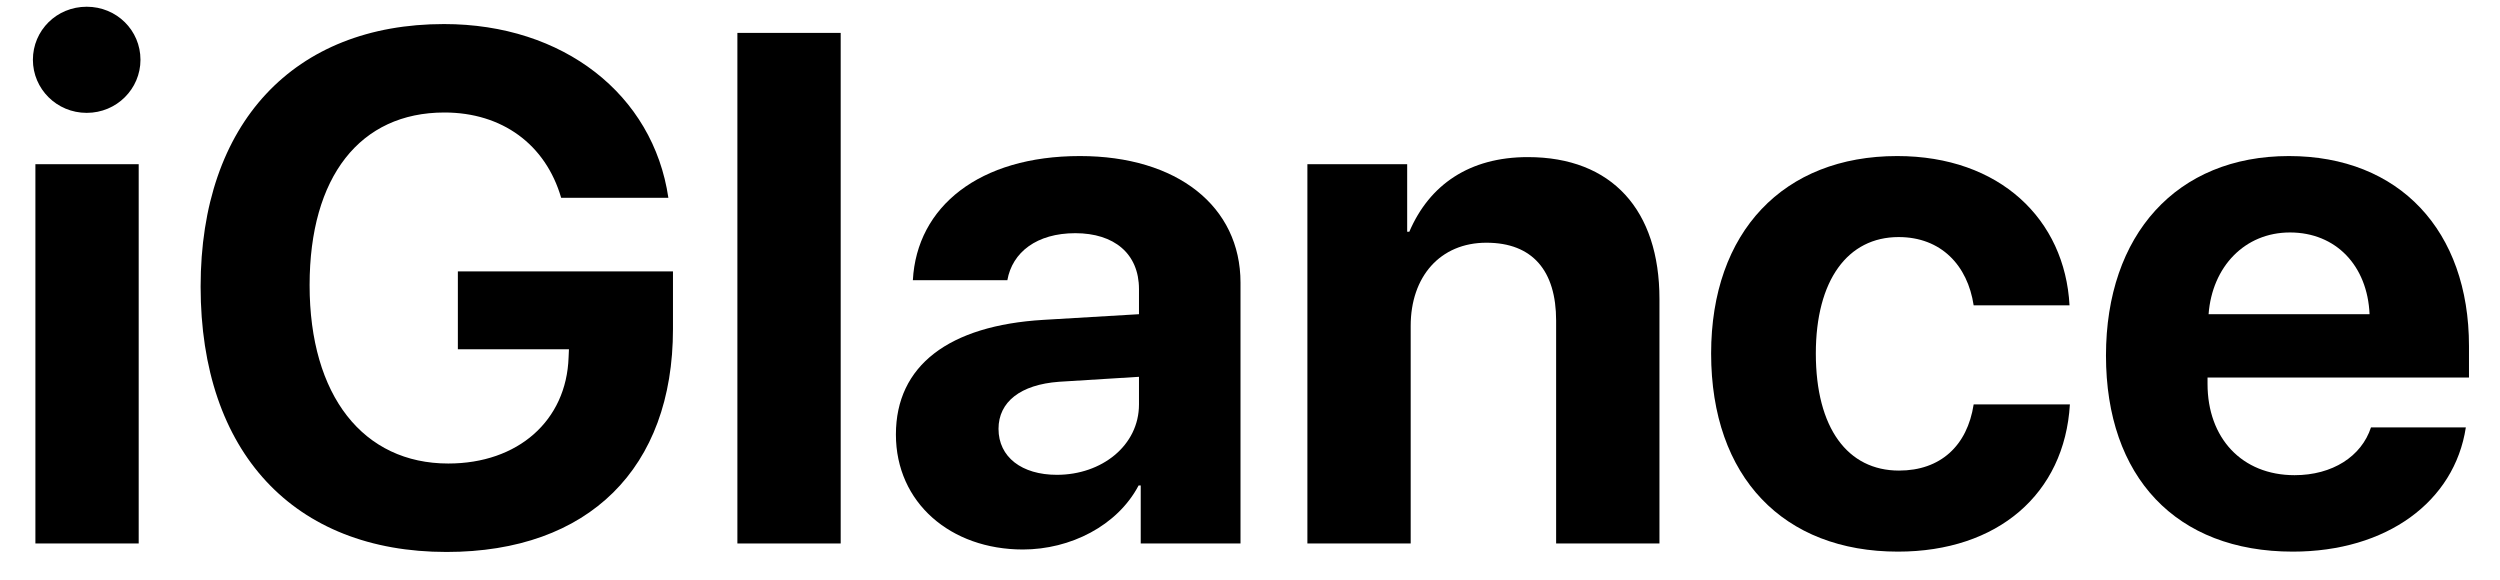 <svg width="69" height="16" viewBox="0 0 69 16" fill="none" xmlns="http://www.w3.org/2000/svg">
<path d="M2.393 3.115C3.223 3.115 3.877 2.451 3.877 1.65C3.877 0.84 3.223 0.186 2.393 0.186C1.562 0.186 0.908 0.84 0.908 1.65C0.908 2.451 1.562 3.115 2.393 3.115ZM0.977 15H3.828V4.531H0.977V15Z" fill="black"/>
<path d="M18.574 9.082V7.49H12.637V9.639H15.703L15.693 9.863C15.635 11.611 14.297 12.793 12.373 12.793C10.029 12.793 8.545 10.928 8.545 7.871C8.545 4.873 9.941 3.105 12.266 3.105C13.857 3.105 15.059 3.984 15.488 5.459H18.447C18.027 2.607 15.547 0.664 12.256 0.664C8.115 0.664 5.537 3.398 5.537 7.91C5.537 12.49 8.115 15.234 12.324 15.234C16.25 15.234 18.574 12.92 18.574 9.082Z" fill="black"/>
<path d="M20.352 15H23.203V0.908H20.352V15Z" fill="black"/>
<path d="M28.232 15.166C29.541 15.166 30.84 14.512 31.426 13.398H31.484V15H34.238V7.803C34.238 5.693 32.49 4.307 29.805 4.307C27.031 4.307 25.303 5.703 25.195 7.734H27.803C27.939 6.963 28.613 6.436 29.678 6.436C30.752 6.436 31.436 7.002 31.436 7.979V8.672L28.799 8.828C26.191 8.984 24.727 10.088 24.727 11.992C24.727 13.877 26.24 15.166 28.232 15.166ZM29.17 13.105C28.203 13.105 27.559 12.617 27.559 11.836C27.559 11.094 28.164 10.615 29.229 10.537L31.436 10.4V11.162C31.436 12.295 30.41 13.105 29.17 13.105Z" fill="black"/>
<path d="M36.084 15H38.935V8.994C38.935 7.637 39.746 6.699 41.025 6.699C42.305 6.699 42.949 7.48 42.949 8.848V15H45.801V8.252C45.801 5.801 44.492 4.336 42.168 4.336C40.557 4.336 39.453 5.098 38.897 6.396H38.838V4.531H36.084V15Z" fill="black"/>
<path d="M57.119 8.428C56.992 6.055 55.195 4.307 52.363 4.307C49.228 4.307 47.227 6.396 47.227 9.756C47.227 13.174 49.228 15.225 52.383 15.225C55.137 15.225 56.982 13.633 57.129 11.162H54.473C54.297 12.305 53.555 12.988 52.412 12.988C50.996 12.988 50.117 11.816 50.117 9.756C50.117 7.734 50.996 6.543 52.402 6.543C53.574 6.543 54.307 7.324 54.473 8.428H57.119Z" fill="black"/>
<path d="M65.439 11.797C65.176 12.598 64.375 13.115 63.33 13.115C61.875 13.115 60.928 12.09 60.928 10.596V10.42H68.144V9.551C68.144 6.367 66.221 4.307 63.174 4.307C60.078 4.307 58.125 6.475 58.125 9.814C58.125 13.164 60.059 15.225 63.281 15.225C65.869 15.225 67.744 13.848 68.057 11.797H65.439ZM63.203 6.416C64.473 6.416 65.342 7.334 65.4 8.672H60.957C61.055 7.363 61.953 6.416 63.203 6.416Z" fill="black"/>
</svg>

